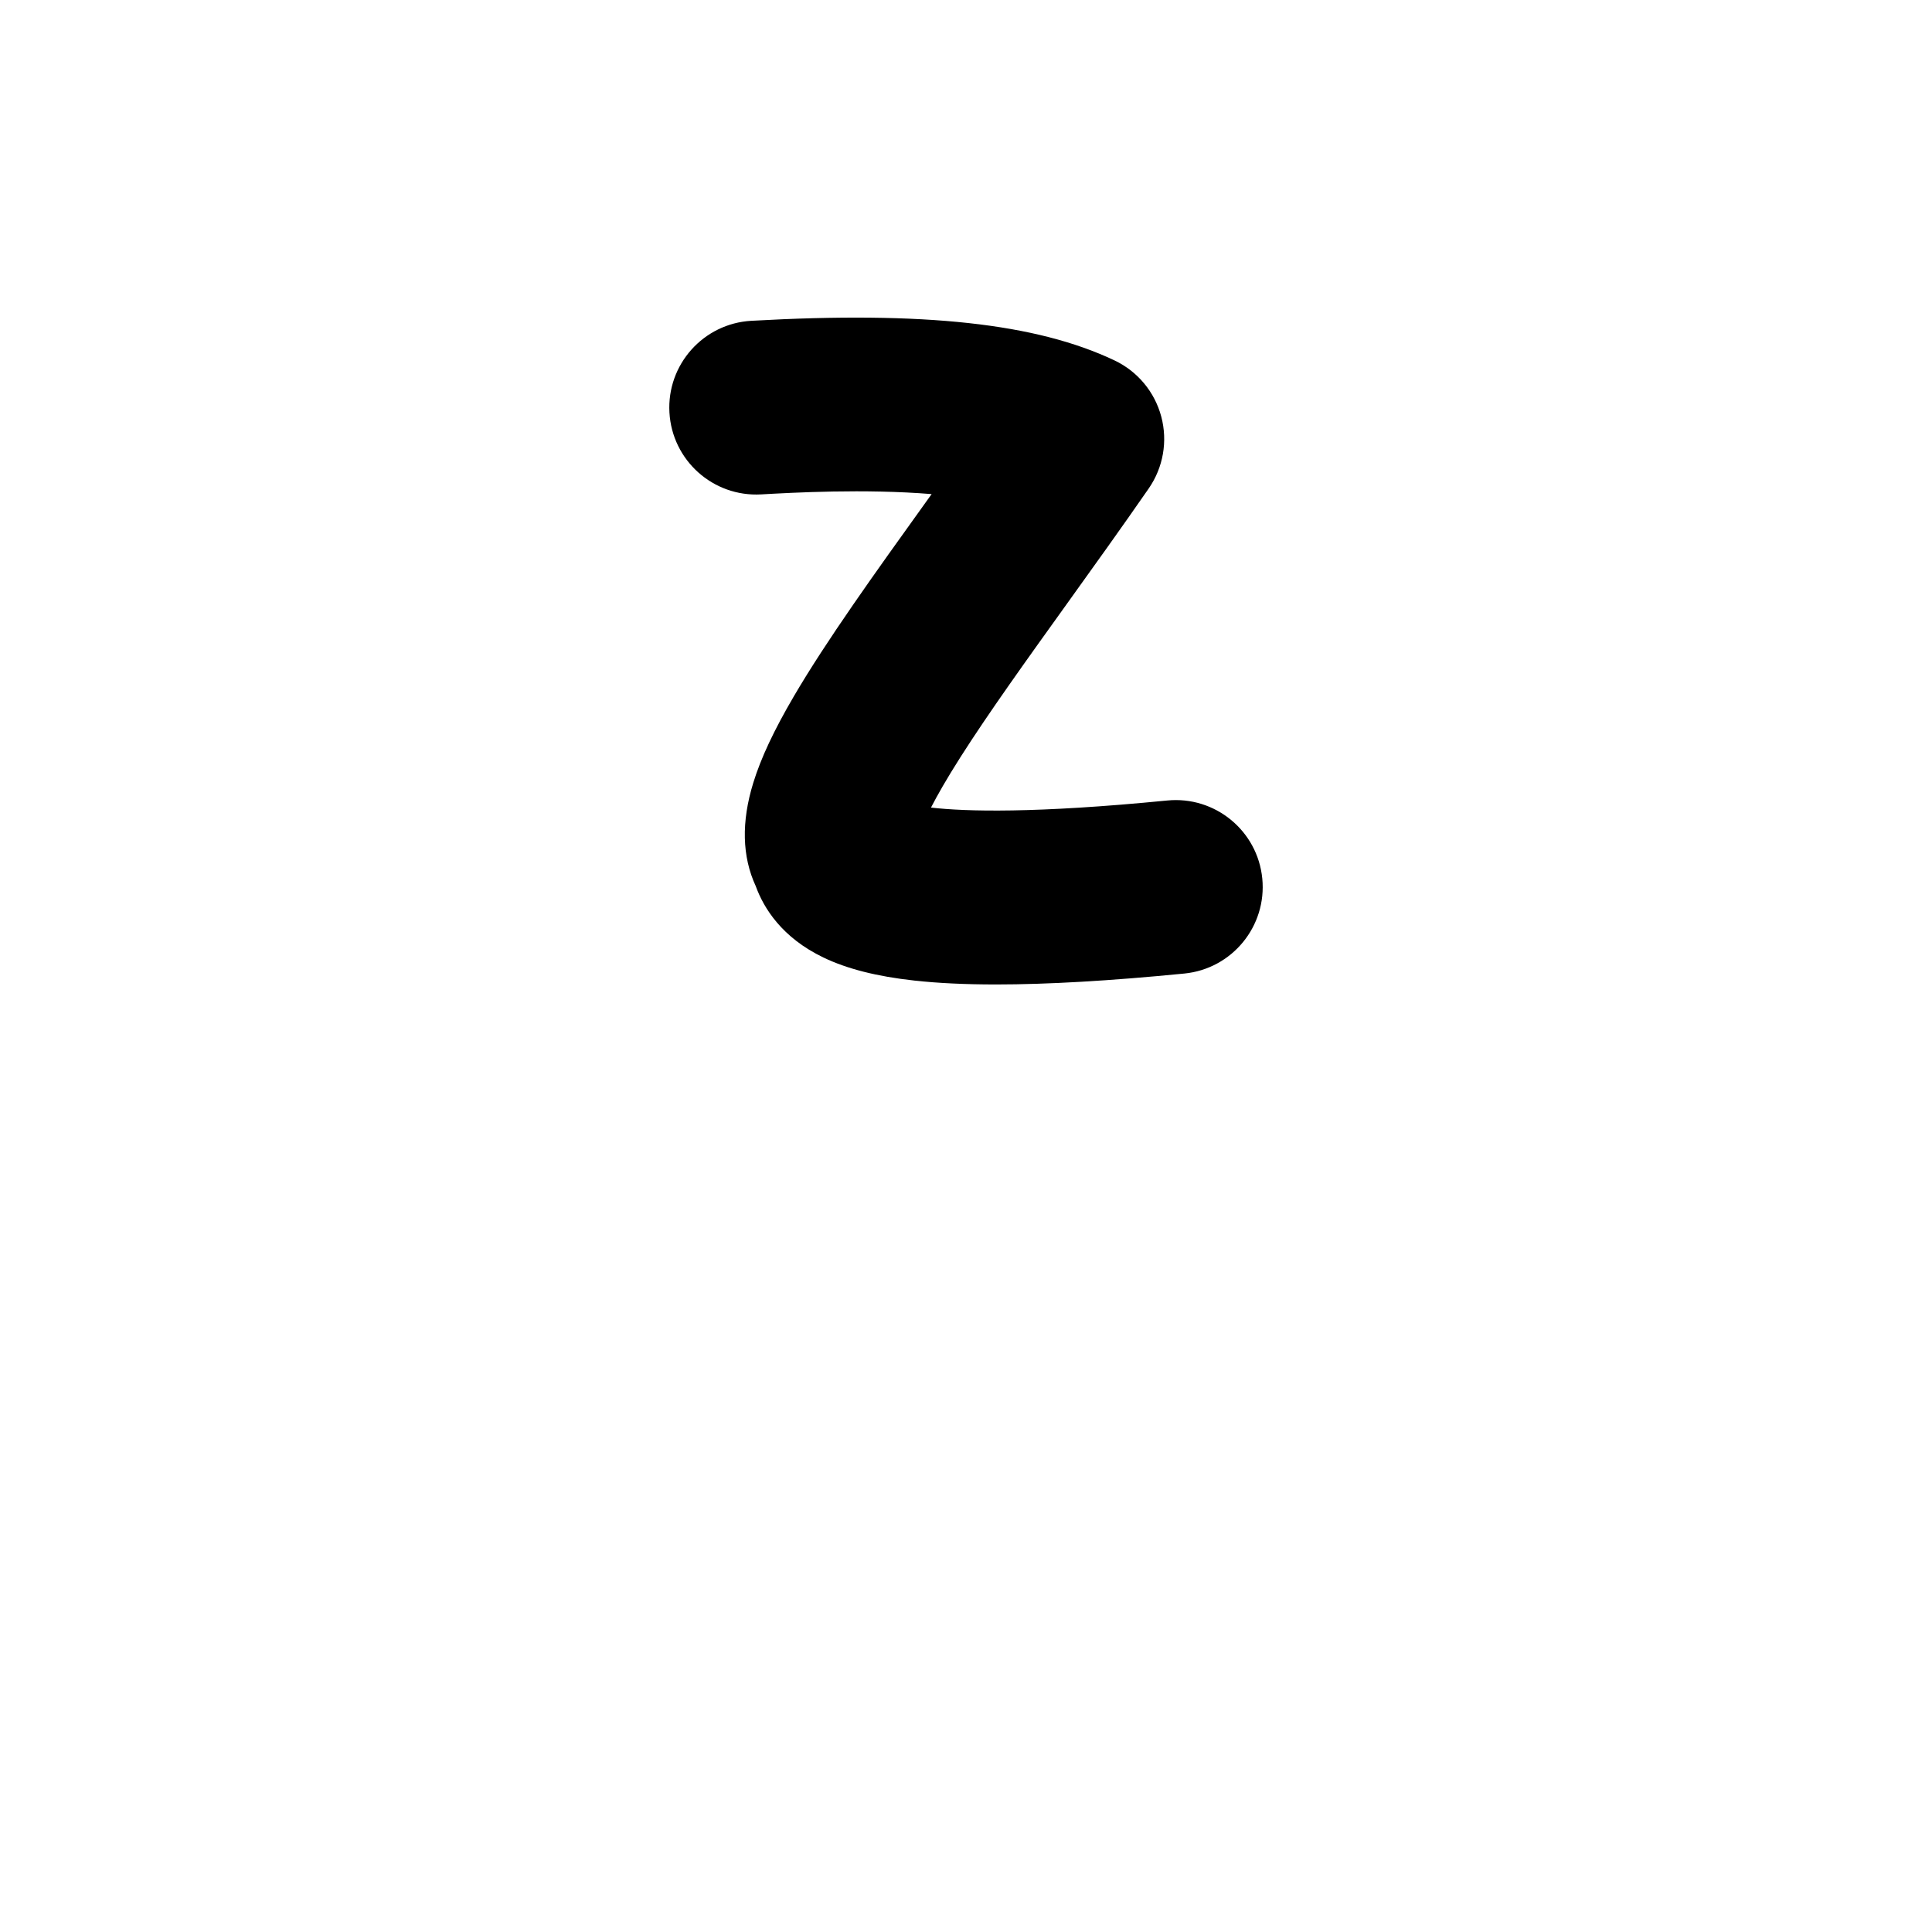 <?xml version="1.0" encoding="iso-8859-1"?>
<!-- Generator: Adobe Illustrator 23.1.0, SVG Export Plug-In . SVG Version: 6.00 Build 0)  -->
<svg version="1.1" xmlns="http://www.w3.org/2000/svg" xmlns:xlink="http://www.w3.org/1999/xlink" x="0px" y="0px"
	 viewBox="0 0 1000 1000" style="enable-background:new 0 0 1000 1000;" xml:space="preserve">
<g id="digitTwo">
	<g id="_x32_">
		<path d="M515.561,509.556c-16.019,0-30.066-0.673-42.285-2.015c-19.388-2.13-34.782-6.032-47.062-11.929
			c-21.473-10.313-30.909-25.528-35.053-36.979c-7.077-15.306-7.508-33.248-1.263-53.458c3.972-12.856,10.64-27.074,20.982-44.743
			c16.892-28.857,41.911-63.709,68.4-100.608c0.973-1.355,1.949-2.715,2.927-4.077c-34.823-2.84-71.908-0.763-88.263,0.154
			c-24.82,1.39-46.056-17.6-47.446-42.413c-1.39-24.814,17.599-46.056,42.413-47.446c89.534-5.015,147.506,1.313,187.97,20.517
			c11.934,5.664,20.776,16.286,24.183,29.049c3.407,12.763,1.034,26.378-6.49,37.236c-14.15,20.42-28.4,40.27-42.182,59.467
			c-20.923,29.146-40.687,56.676-55.24,79.555c-7.218,11.346-12.047,19.861-15.275,26.136c18.011,2.067,53.767,3.07,122.294-3.664
			c24.733-2.427,46.756,15.649,49.186,40.383c2.431,24.733-15.649,46.755-40.383,49.186
			C574.582,507.678,542.322,509.556,515.561,509.556z"/>
	</g>
</g>
<g id="&#x30EC;&#x30A4;&#x30E4;&#x30FC;_1">
</g>
</svg>
